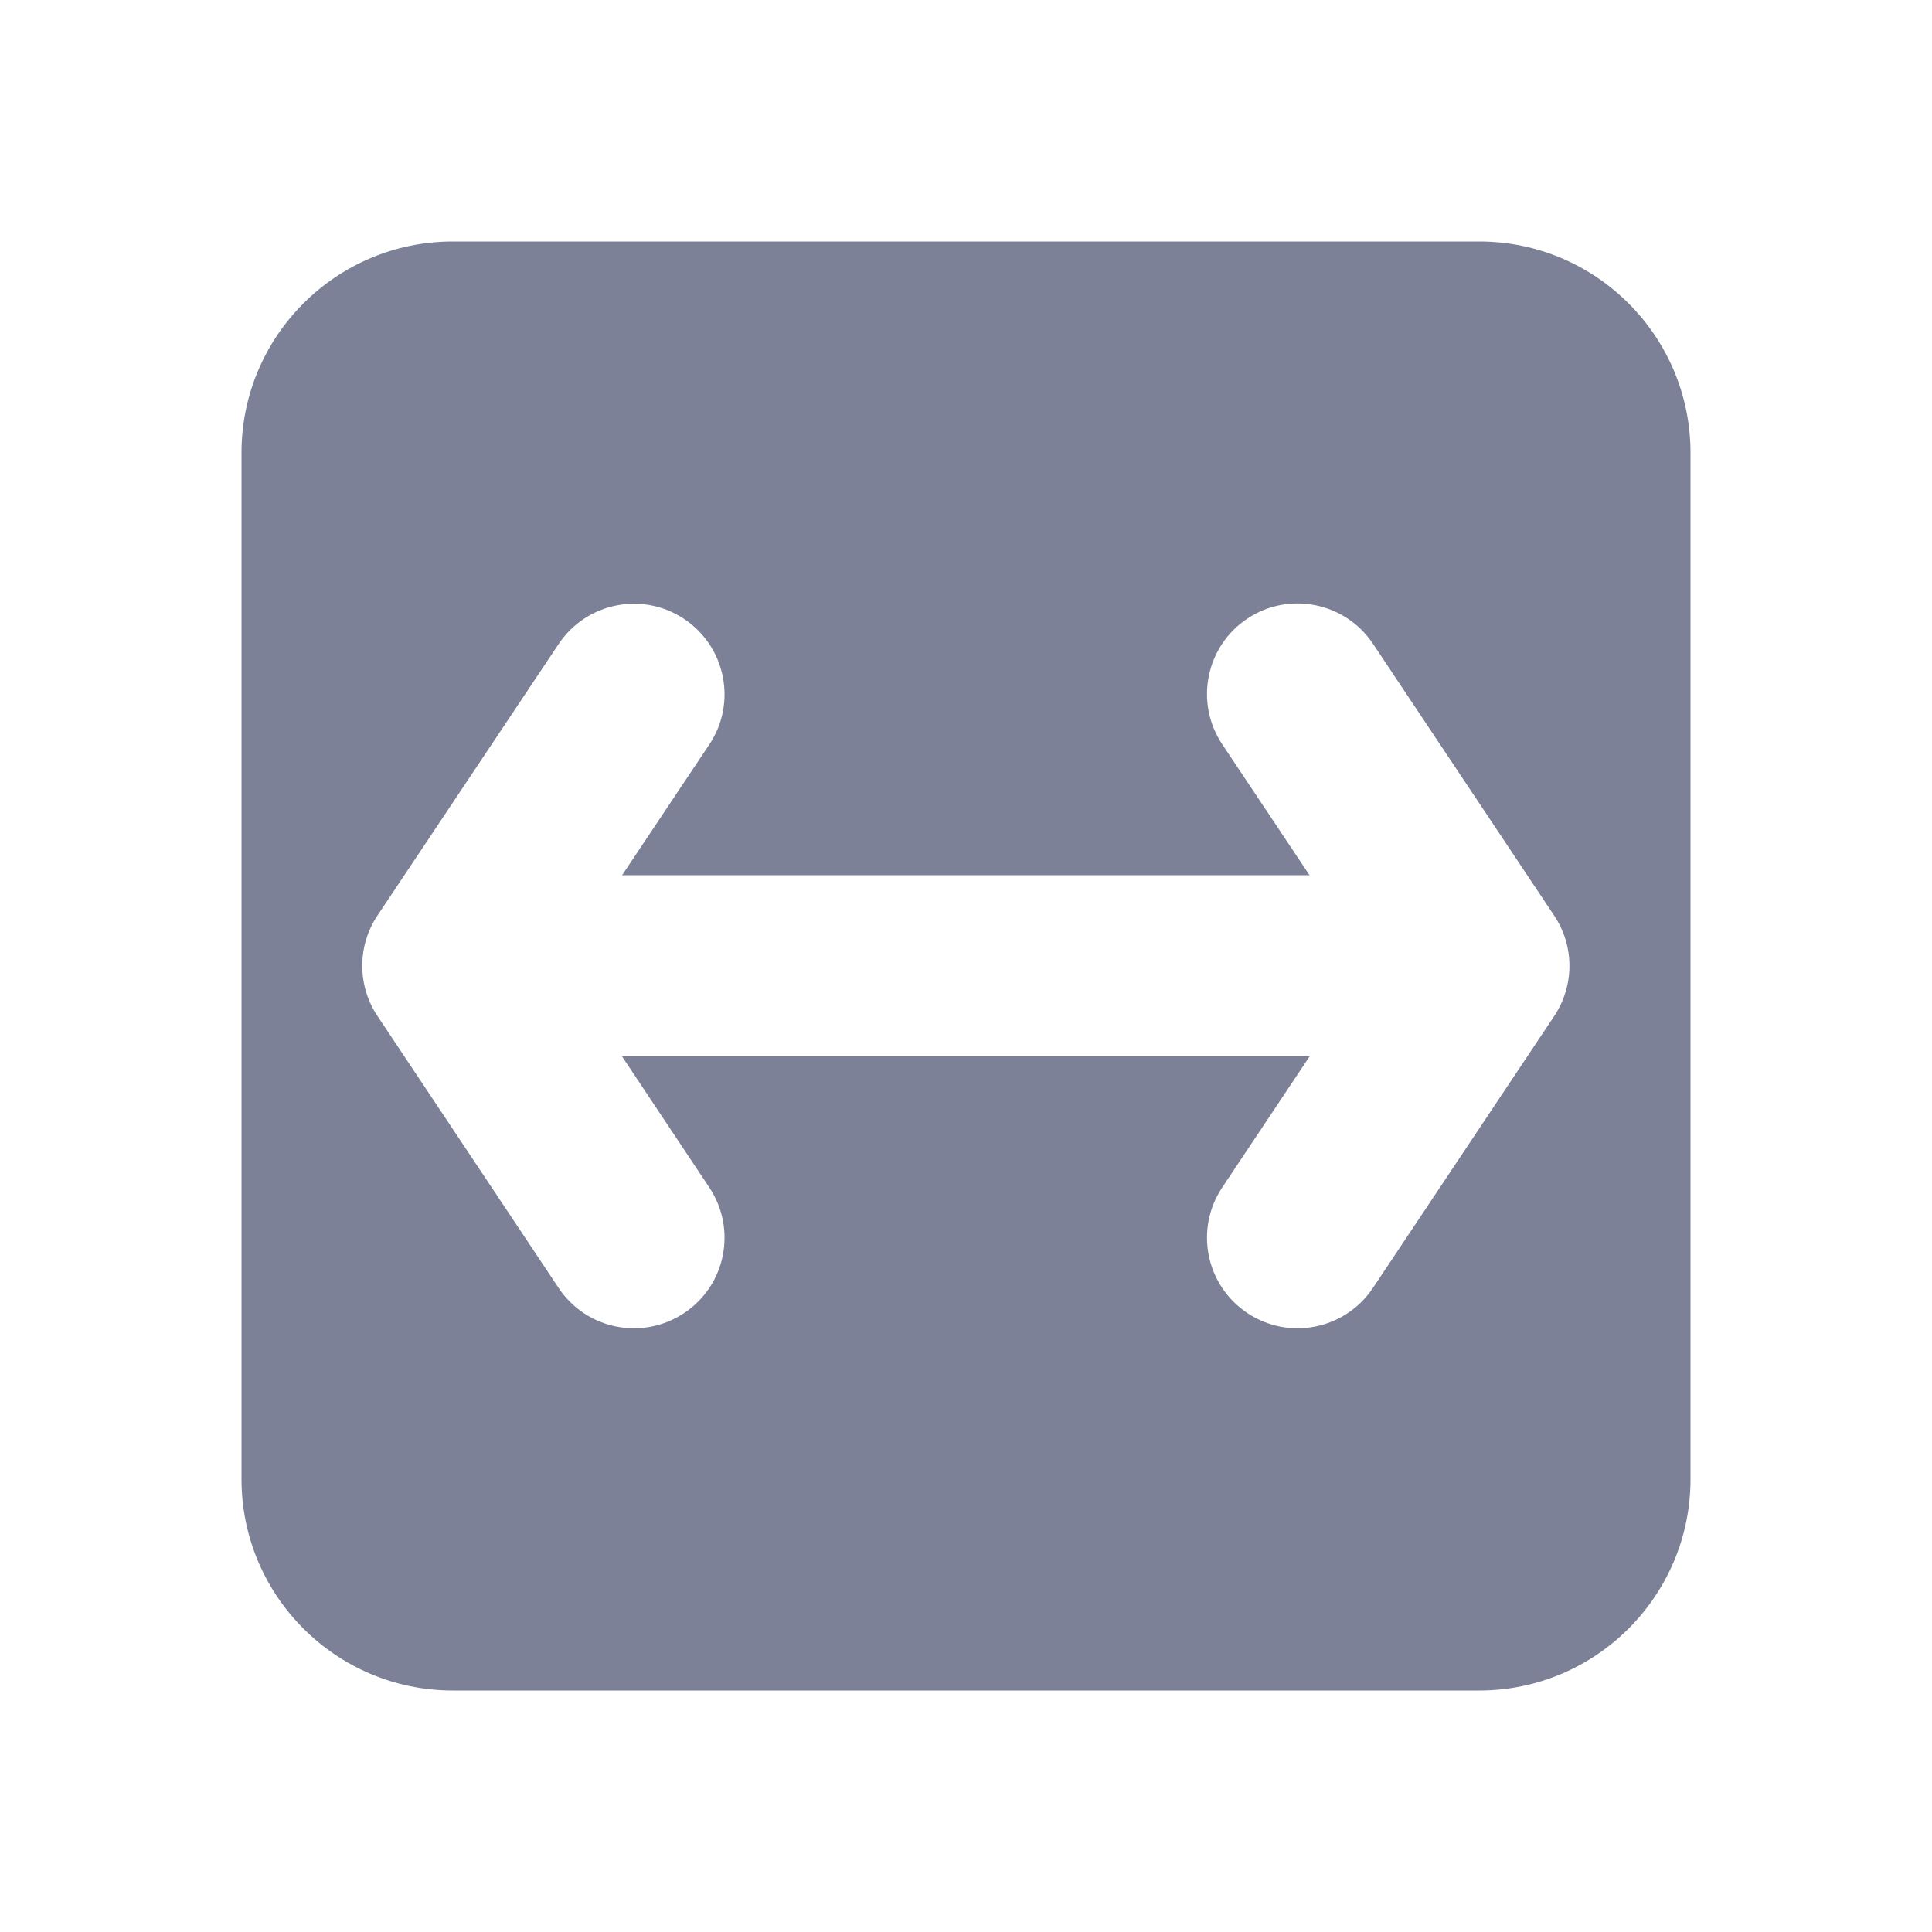 <svg width="16" height="16" viewBox="0 0 16 16" fill="none" xmlns="http://www.w3.org/2000/svg">
<path fill-rule="evenodd" clip-rule="evenodd" d="M2 3.75C2 2.784 2.784 2 3.75 2H12.25C13.216 2 14 2.784 14 3.75V12.25C14 13.216 13.216 14 12.25 14H3.75C2.784 14 2 13.216 2 12.25V3.75ZM12.871 8.415C13.039 8.163 13.04 7.835 12.871 7.583L11.37 5.331C11.14 4.987 10.674 4.894 10.33 5.123C9.985 5.353 9.892 5.819 10.122 6.164L10.845 7.248L5.152 7.248L5.874 6.166C6.104 5.822 6.011 5.356 5.666 5.126C5.322 4.896 4.856 4.989 4.626 5.334L3.126 7.582C2.958 7.834 2.958 8.162 3.126 8.414L4.626 10.666C4.856 11.011 5.321 11.104 5.666 10.874C6.011 10.645 6.104 10.179 5.874 9.834L5.151 8.748L10.846 8.748L10.122 9.834C9.892 10.179 9.985 10.644 10.33 10.874C10.674 11.104 11.14 11.011 11.37 10.666L12.871 8.415Z" fill="#7D8198"/>
</svg>
